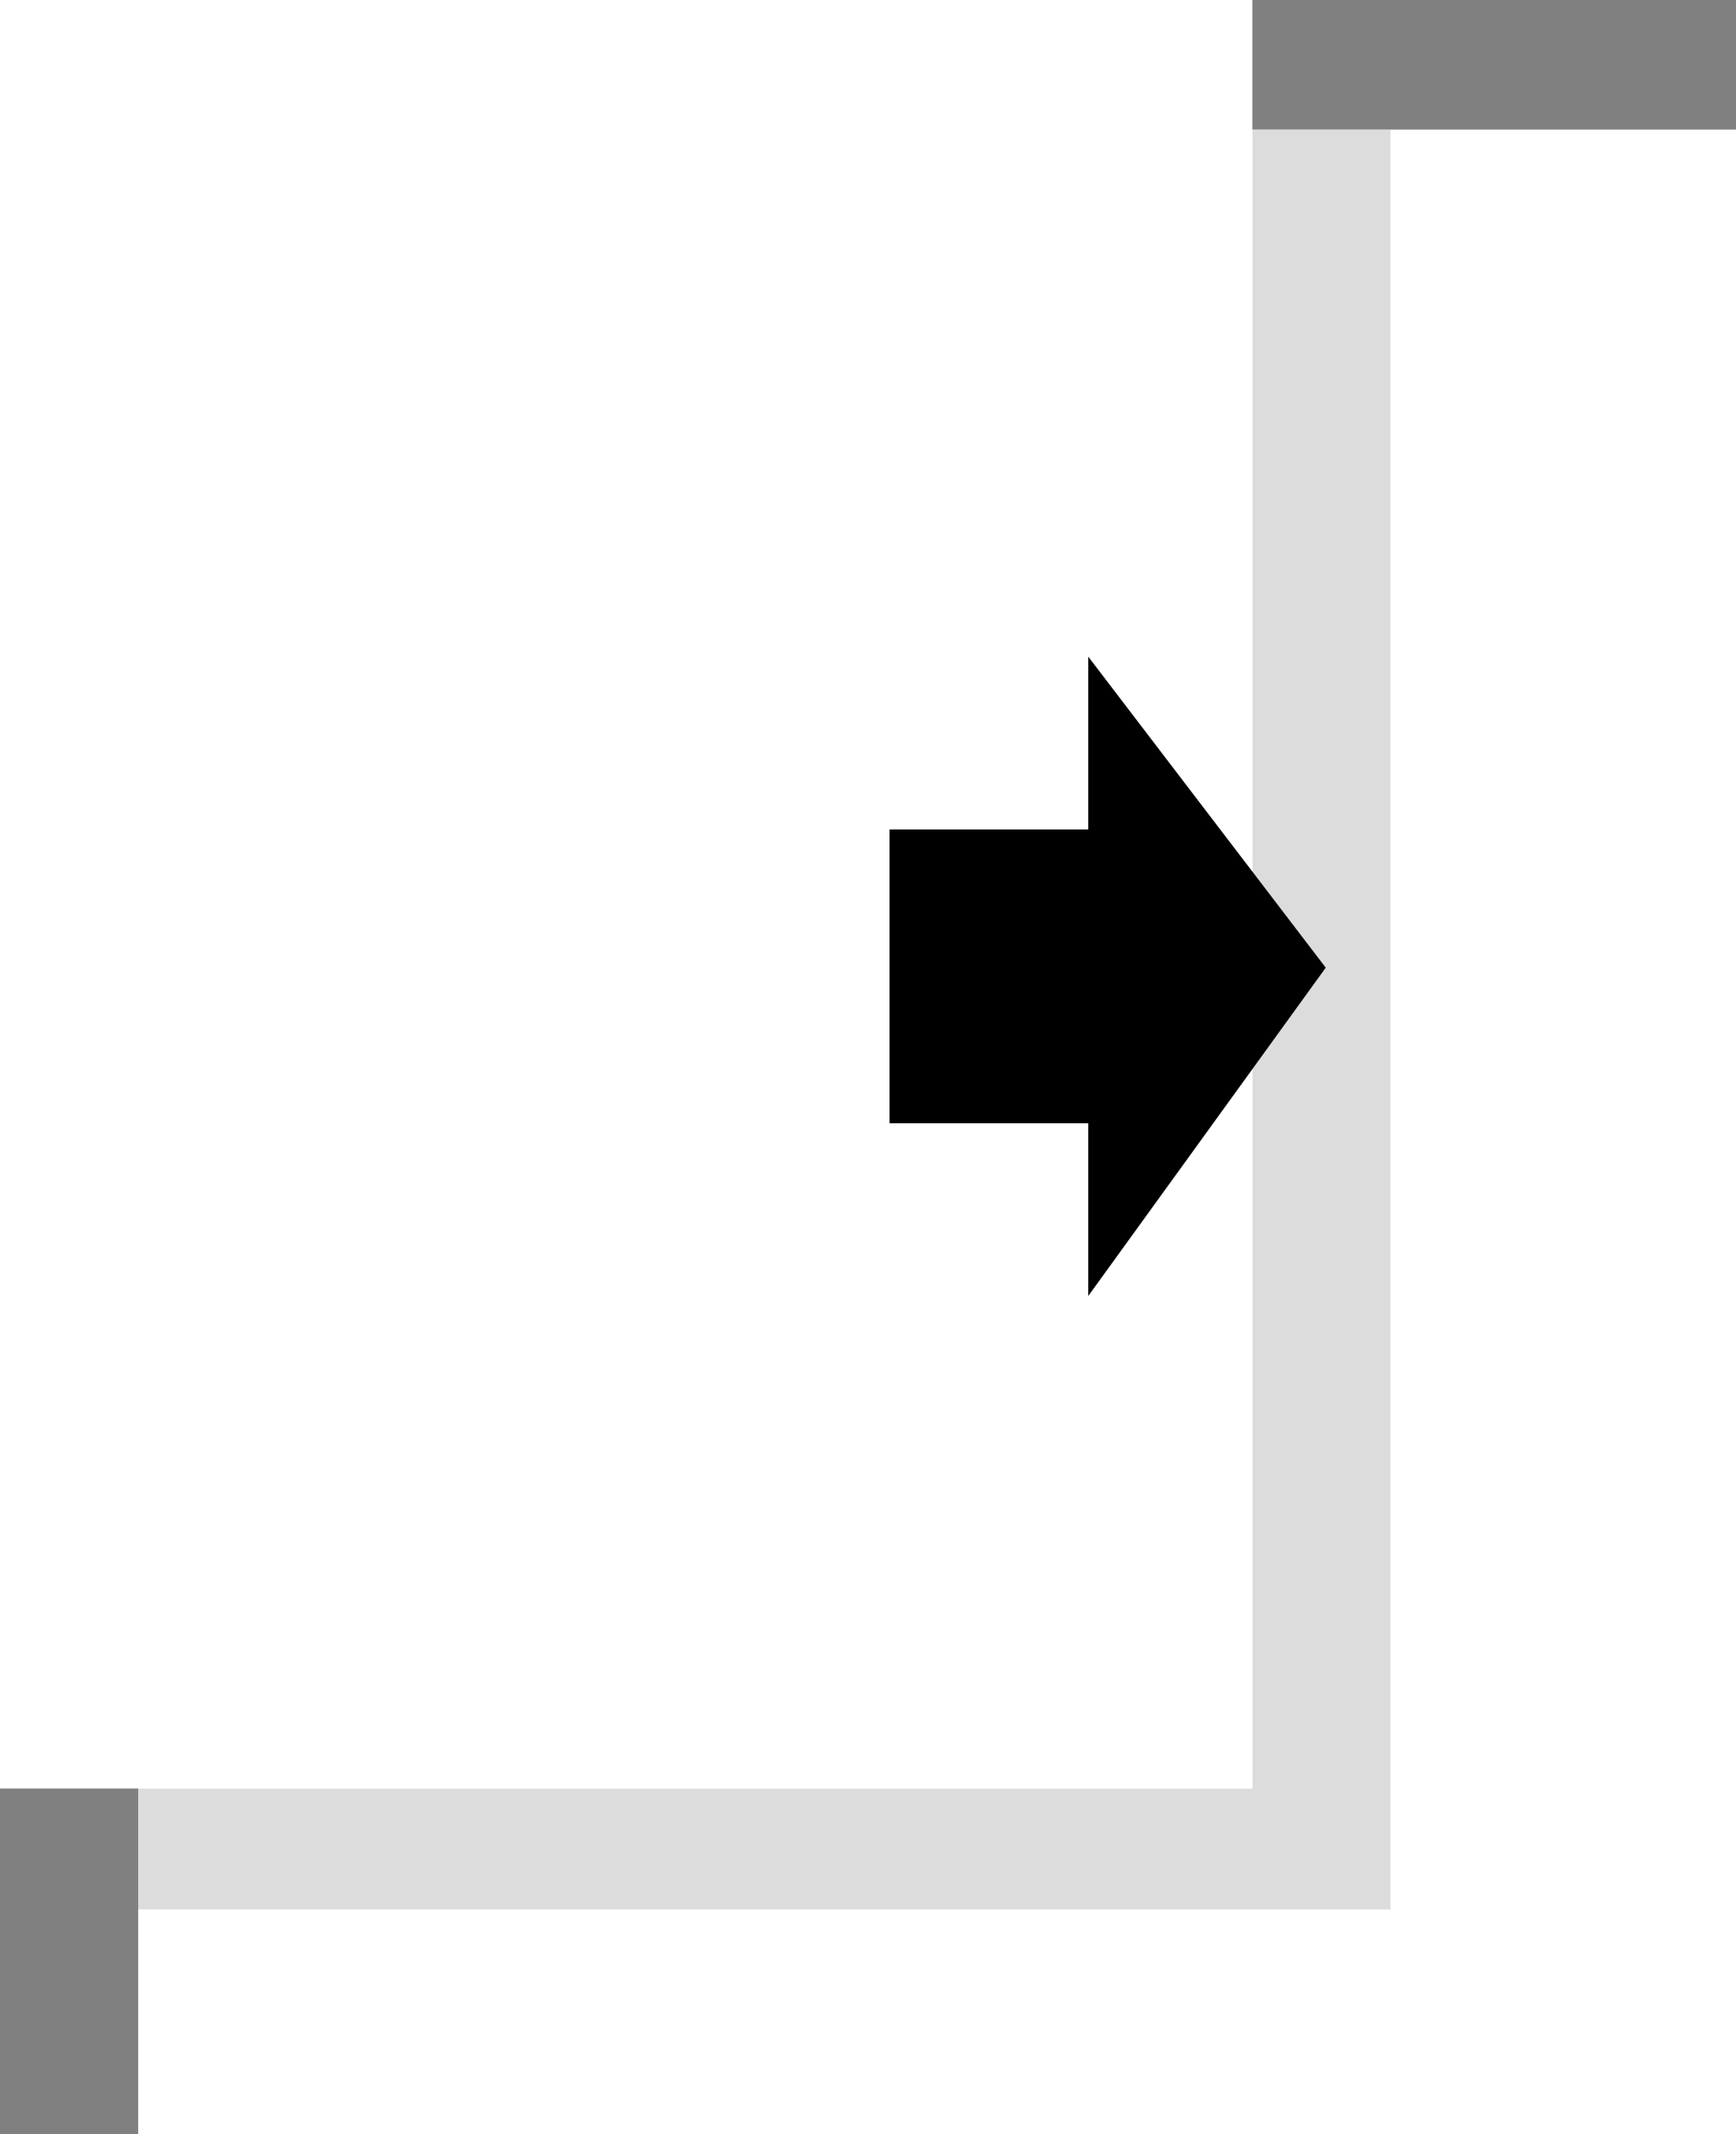<svg width="201" height="247" viewBox="0 0 201 247" version="1.1" xmlns="http://www.w3.org/2000/svg" xmlns:xlink="http://www.w3.org/1999/xlink">
<rect x="0" y="0" width="201" height="247" fill="#808080" stroke="none"/>
<title>reced-interface</title>
<desc>Created using Figma</desc>
<g id="Canvas" transform="translate(-1726 260)">
<g id="reced-interface">
<g id="Rectangle 7">
<use xlink:href="#path0_fill" transform="translate(1742 -245)" fill="#FFFFFF"/>
<mask id="mask0_outline_ins">
<use xlink:href="#path0_fill" fill="white" transform="translate(1742 -245)"/>
</mask>
<g mask="url(#mask0_outline_ins)">
<use xlink:href="#path1_stroke_2x" transform="translate(1742 -245)"/>
</g>
</g>
<g id="Union">
<use xlink:href="#path2_fill" transform="translate(1742 -245)" fill="#C4C4C4" fill-opacity="0.6"/>
</g>
<g id="Rectangle 7">
<use xlink:href="#path3_fill" transform="translate(1726 -260)" fill="#FFFFFF"/>
<mask id="mask1_outline_ins">
<use xlink:href="#path3_fill" fill="white" transform="translate(1726 -260)"/>
</mask>
<g mask="url(#mask1_outline_ins)">
<use xlink:href="#path4_stroke_2x" transform="translate(1726 -260)"/>
</g>
</g>
<g id="Vector 11">
<use xlink:href="#path5_fill" transform="translate(1829 -184)"/>
</g>
</g>
</g>
<defs>
<path id="path0_fill" d="M 0 0L 185 0L 185 232L 0 232L 0 0Z"/>
<path id="path1_stroke_2x" d="M 0 0L 0 -4L -4 -4L -4 0L 0 0ZM 185 0L 189 0L 189 -4L 185 -4L 185 0ZM 185 232L 185 236L 189 236L 189 232L 185 232ZM 0 232L -4 232L -4 236L 0 236L 0 232ZM 0 4L 185 4L 185 -4L 0 -4L 0 4ZM 181 0L 181 232L 189 232L 189 0L 181 0ZM 185 228L 0 228L 0 236L 185 236L 185 228ZM 4 232L 4 0L -4 0L -4 232L 4 232Z"/>
<path id="path2_fill" fill-rule="evenodd" d="M 145 0L 129 0L 129 192L 0 192L 0 206L 129 206L 145 206L 145 0Z"/>
<path id="path3_fill" d="M 0 0L 145 0L 145 207L 0 207L 0 0Z"/>
<path id="path4_stroke_2x" d="M 0 0L 0 -4L -4 -4L -4 0L 0 0ZM 145 0L 149 0L 149 -4L 145 -4L 145 0ZM 145 207L 145 211L 149 211L 149 207L 145 207ZM 0 207L -4 207L -4 211L 0 211L 0 207ZM 0 4L 145 4L 145 -4L 0 -4L 0 4ZM 141 0L 141 207L 149 207L 149 0L 141 0ZM 145 203L 0 203L 0 211L 145 211L 145 203ZM 4 207L 4 0L -4 0L -4 207L 4 207Z"/>
<path id="path5_fill" d="M 0 20L 0 54L 23 54L 23 74L 50.5 36L 23 0L 23 20L 0 20Z"/>
</defs>
</svg>
